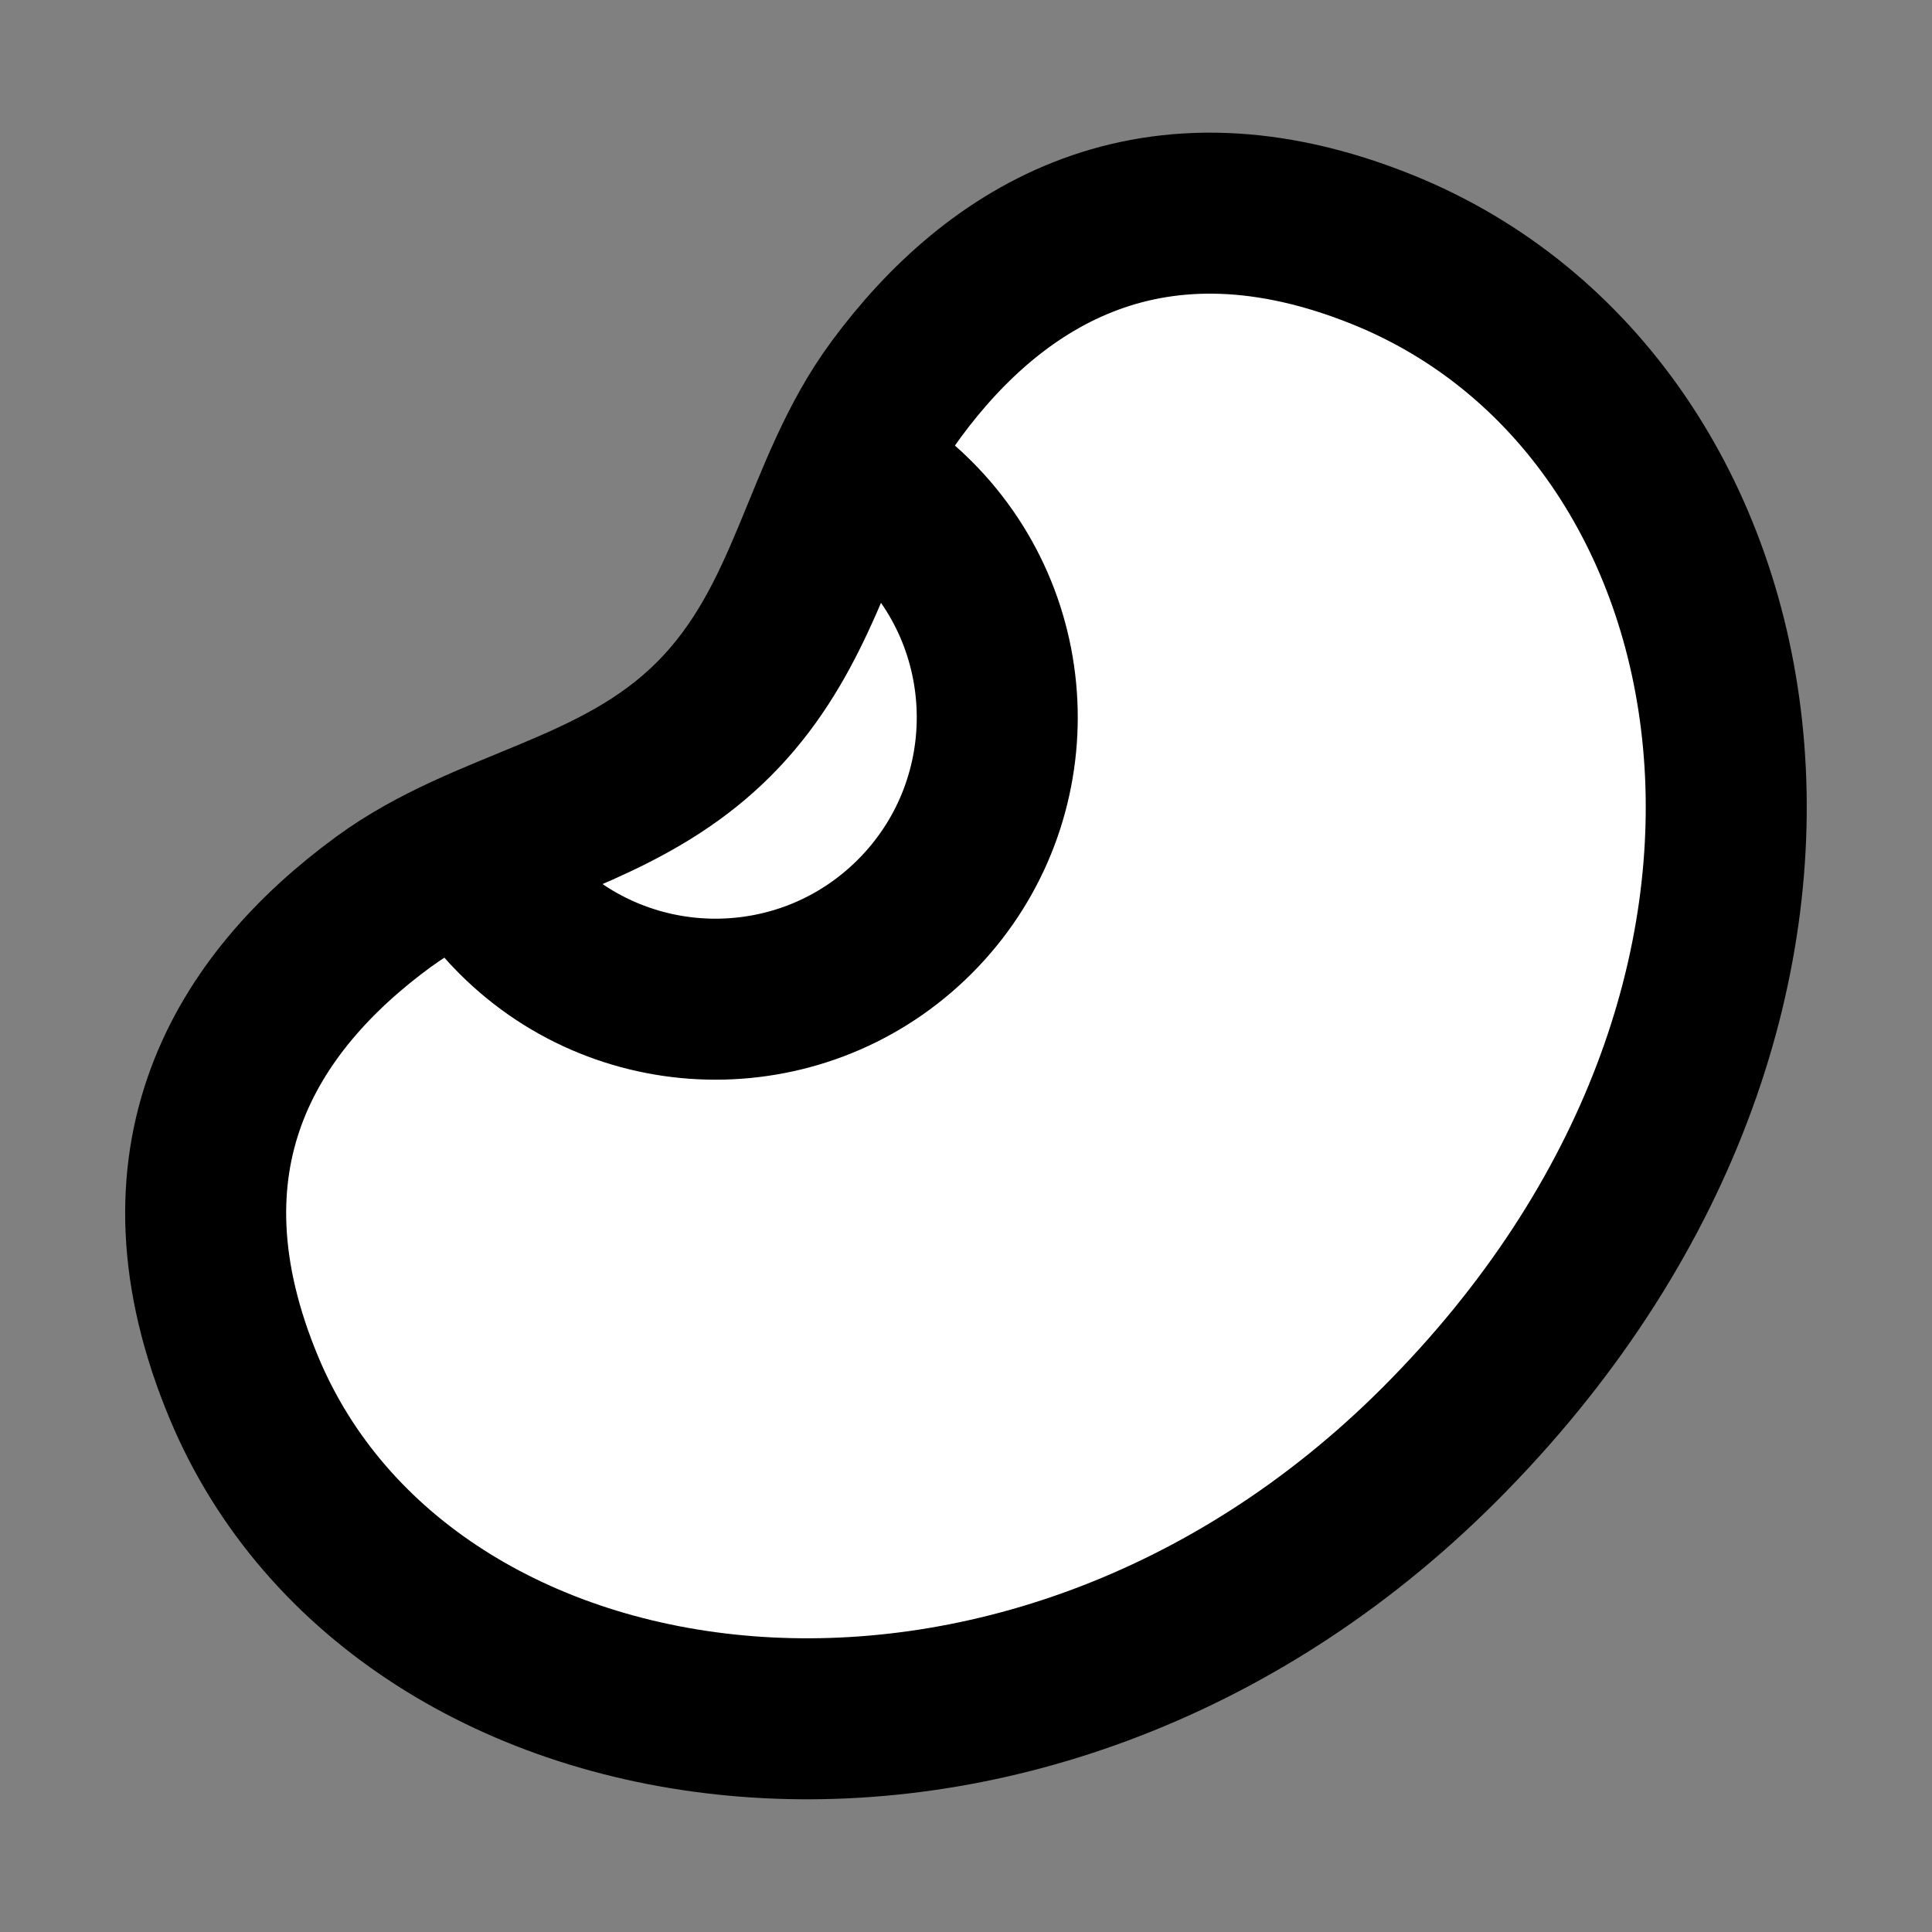 <svg width="24" height="24" viewBox="0 0 24 24" fill="none" xmlns="http://www.w3.org/2000/svg">
<rect x="0" y="0" width="24" height="24" fill="#808080" stroke="none"/>
<g id="bean">
<path id="fill1" d="M8.866 8.934C7.661 10.139 6.05 10.263 4.768 11.2C3.044 12.461 1.844 14.399 3.032 17.243C5.032 22.028 12.724 23.101 17.879 17.946C23.388 12.437 22.008 5.05 17.174 3.101C14.321 1.95 12.368 3.162 11.133 4.836C10.196 6.105 10.086 7.715 8.866 8.934Z" fill="white"/>
<path id="fill2" d="M11.364 11.387C12.731 10.02 12.731 7.804 11.364 6.437C11.119 6.192 10.848 5.992 10.558 5.834C10.073 6.881 9.783 8.018 8.867 8.934C7.975 9.826 6.861 10.126 5.822 10.601C5.978 10.883 6.175 11.148 6.414 11.387C7.781 12.754 9.997 12.754 11.364 11.387Z" fill="white"/>
<path id="stroke1" d="M5.822 10.601C6.86 10.126 7.975 9.826 8.866 8.934C9.783 8.018 10.073 6.881 10.558 5.835M5.822 10.601C5.457 10.768 5.102 10.957 4.769 11.2M5.822 10.601C5.977 10.883 6.174 11.148 6.413 11.387C7.78 12.754 9.996 12.754 11.363 11.387C12.73 10.02 12.73 7.804 11.363 6.437C11.119 6.192 10.847 5.992 10.558 5.835M5.822 10.601C5.822 10.601 5.822 10.601 5.822 10.601M11.133 4.836C10.9 5.152 10.718 5.488 10.558 5.835M10.558 5.835C10.557 5.834 10.557 5.834 10.557 5.834M17.879 17.946C12.724 23.101 5.032 22.028 3.032 17.243C1.844 14.399 3.044 12.461 4.768 11.2C6.05 10.263 7.661 10.139 8.866 8.934C10.086 7.715 10.196 6.105 11.133 4.836C12.368 3.162 14.321 1.95 17.174 3.101C22.008 5.05 23.388 12.437 17.879 17.946Z" stroke="black" stroke-width="2"/>
</g>
</svg>
